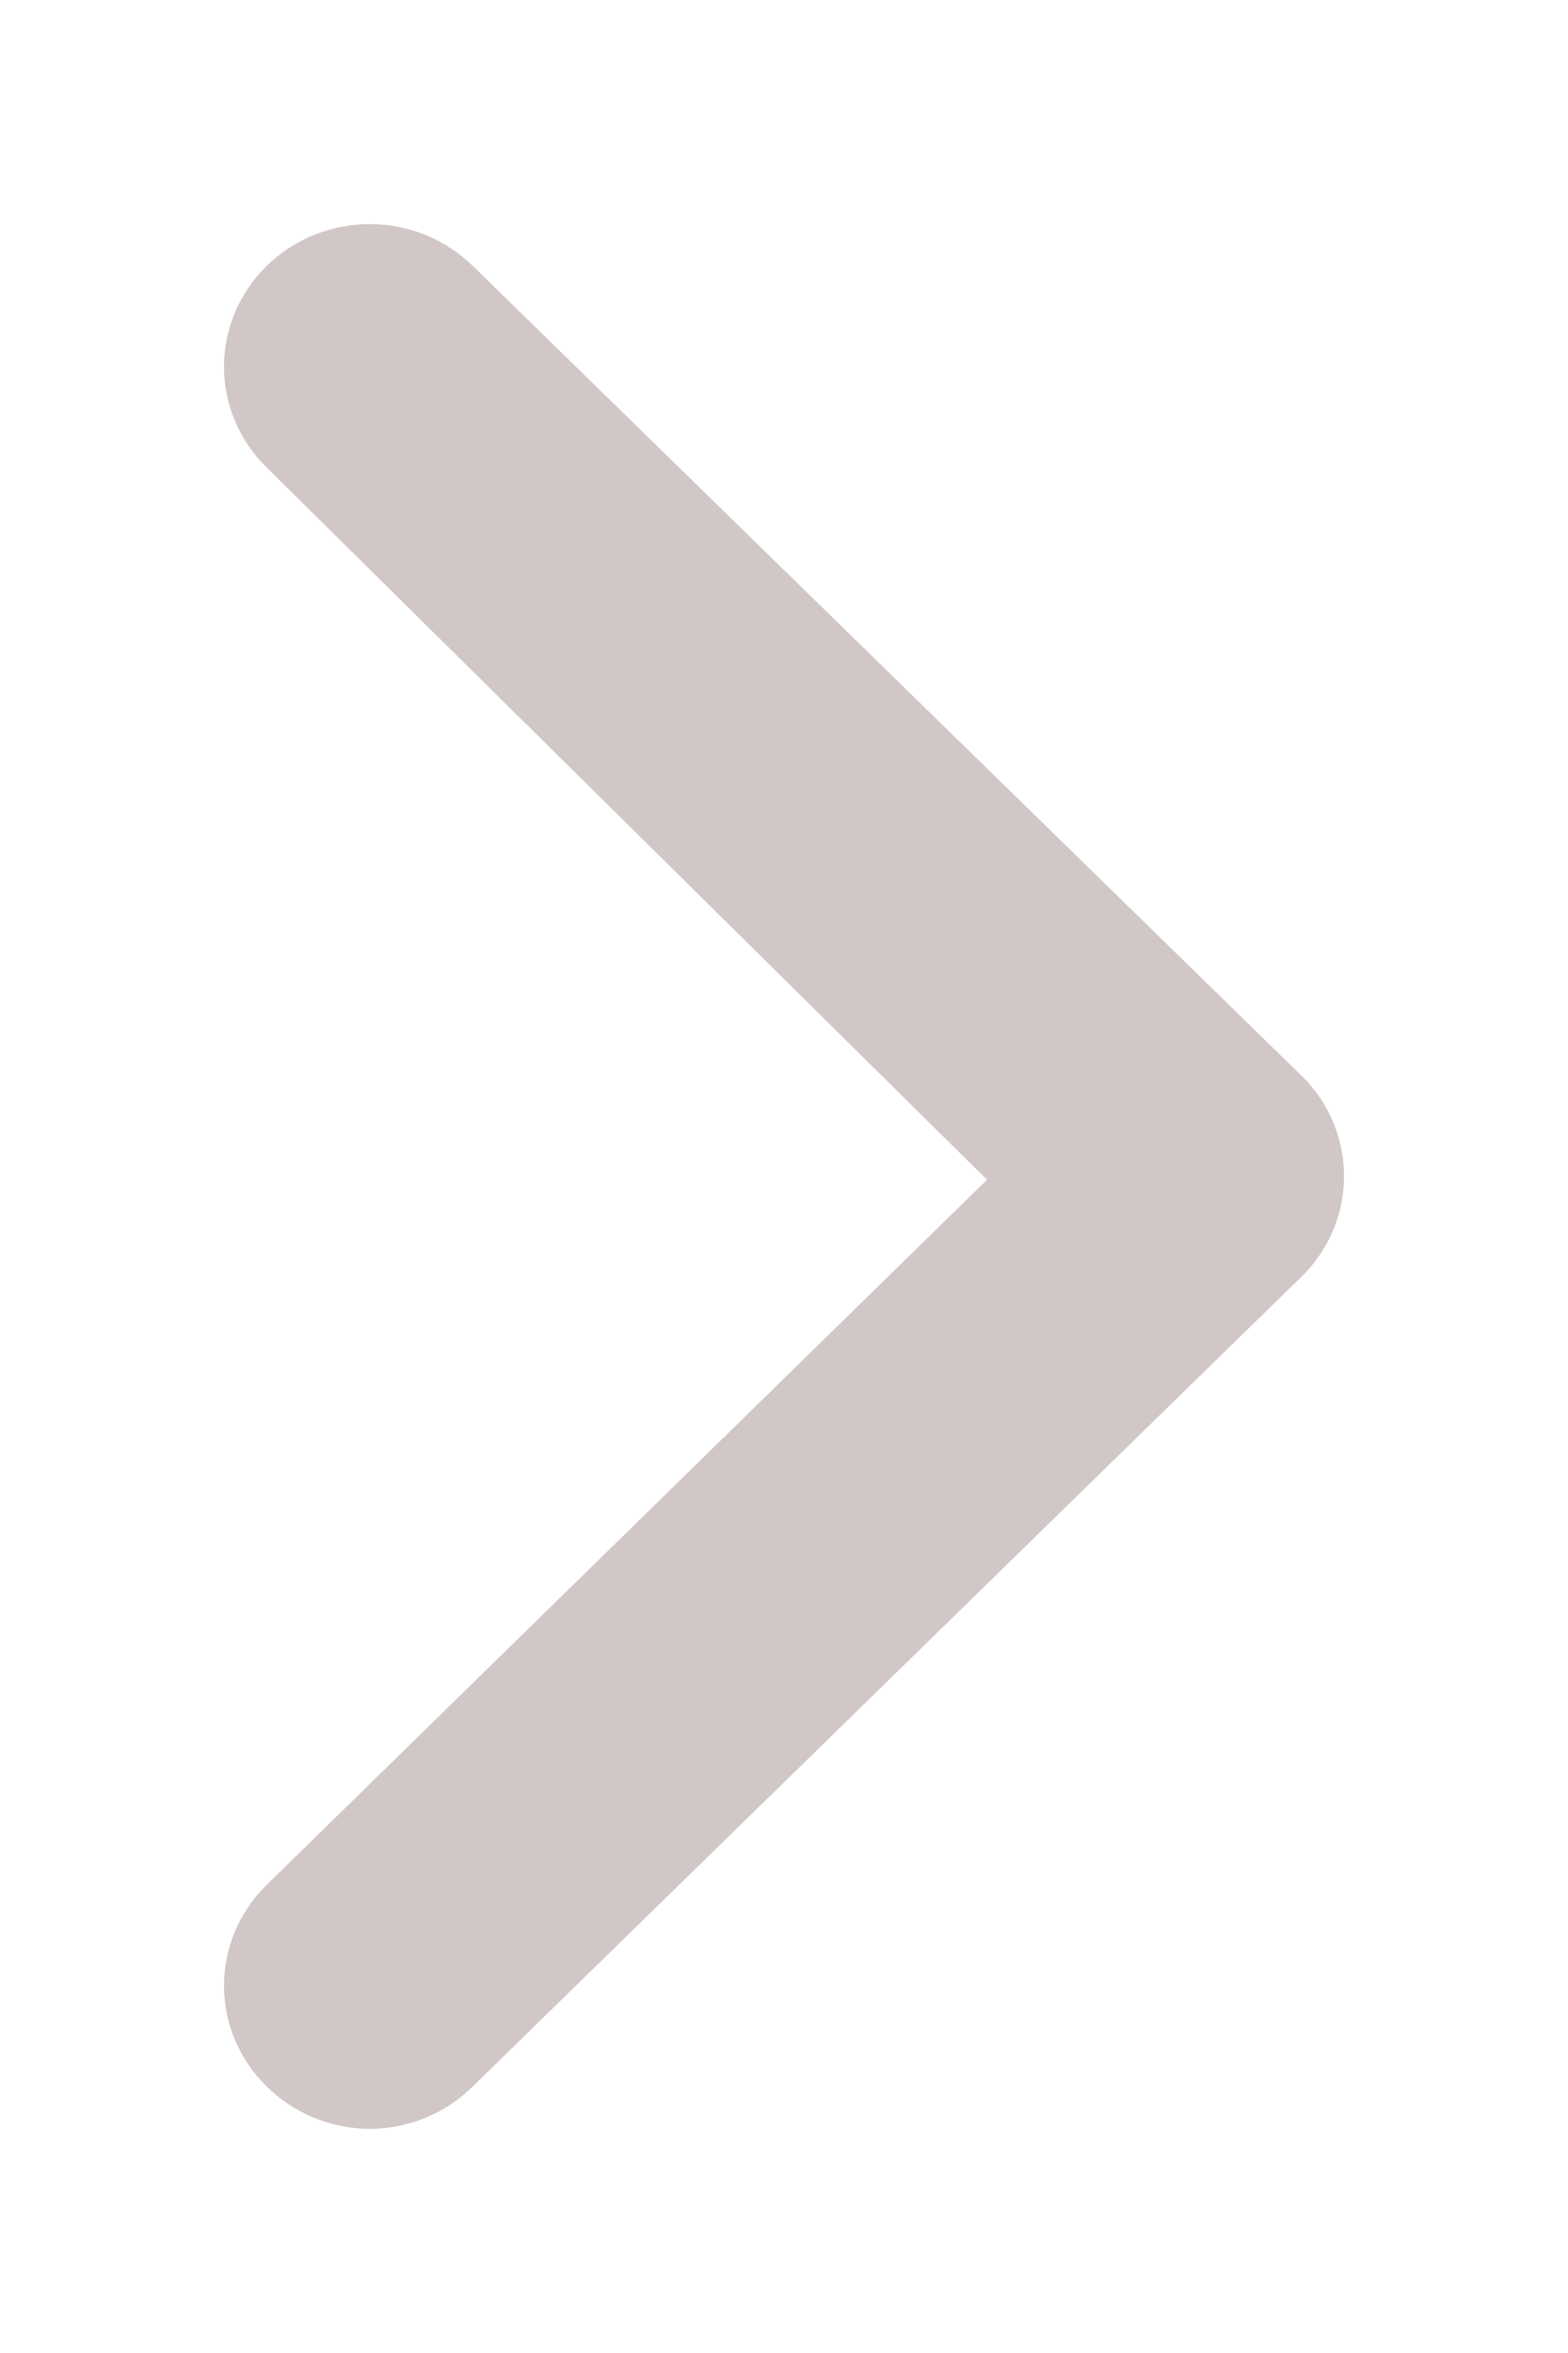 <svg width="28" height="42" viewBox="0 0 28 42" fill="none" xmlns="http://www.w3.org/2000/svg">
<g filter="url(#filter0_d_45_14)">
<path d="M23.163 15.125L8.448 0.752C8.206 0.514 7.919 0.325 7.602 0.196C7.285 0.066 6.945 0 6.602 0C6.259 0 5.919 0.066 5.602 0.196C5.285 0.325 4.998 0.514 4.756 0.752C4.272 1.229 4 1.874 4 2.546C4 3.218 4.272 3.863 4.756 4.339L17.625 17.058L4.756 29.65C4.272 30.127 4 30.771 4 31.444C4 32.115 4.272 32.76 4.756 33.237C4.997 33.477 5.284 33.668 5.601 33.799C5.918 33.93 6.258 33.999 6.602 34C6.946 33.999 7.286 33.93 7.603 33.799C7.92 33.668 8.207 33.477 8.448 33.237L23.163 18.864C23.427 18.626 23.637 18.337 23.782 18.015C23.926 17.694 24 17.346 24 16.995C24 16.643 23.926 16.296 23.782 15.974C23.637 15.652 23.427 15.363 23.163 15.125V15.125Z" fill="#D1C7C7"/>
</g>
<defs>
<filter id="filter0_d_45_14" x="0" y="0" width="28" height="42" filterUnits="userSpaceOnUse" color-interpolation-filters="sRGB">
<feFlood flood-opacity="0" result="BackgroundImageFix"/>
<feColorMatrix in="SourceAlpha" type="matrix" values="0 0 0 0 0 0 0 0 0 0 0 0 0 0 0 0 0 0 127 0" result="hardAlpha"/>
<feOffset dy="4"/>
<feGaussianBlur stdDeviation="2"/>
<feComposite in2="hardAlpha" operator="out"/>
<feColorMatrix type="matrix" values="0 0 0 0 0 0 0 0 0 0 0 0 0 0 0 0 0 0 0.25 0"/>
<feBlend mode="normal" in2="BackgroundImageFix" result="effect1_dropShadow_45_14"/>
<feBlend mode="normal" in="SourceGraphic" in2="effect1_dropShadow_45_14" result="shape"/>
</filter>
</defs>
</svg>
